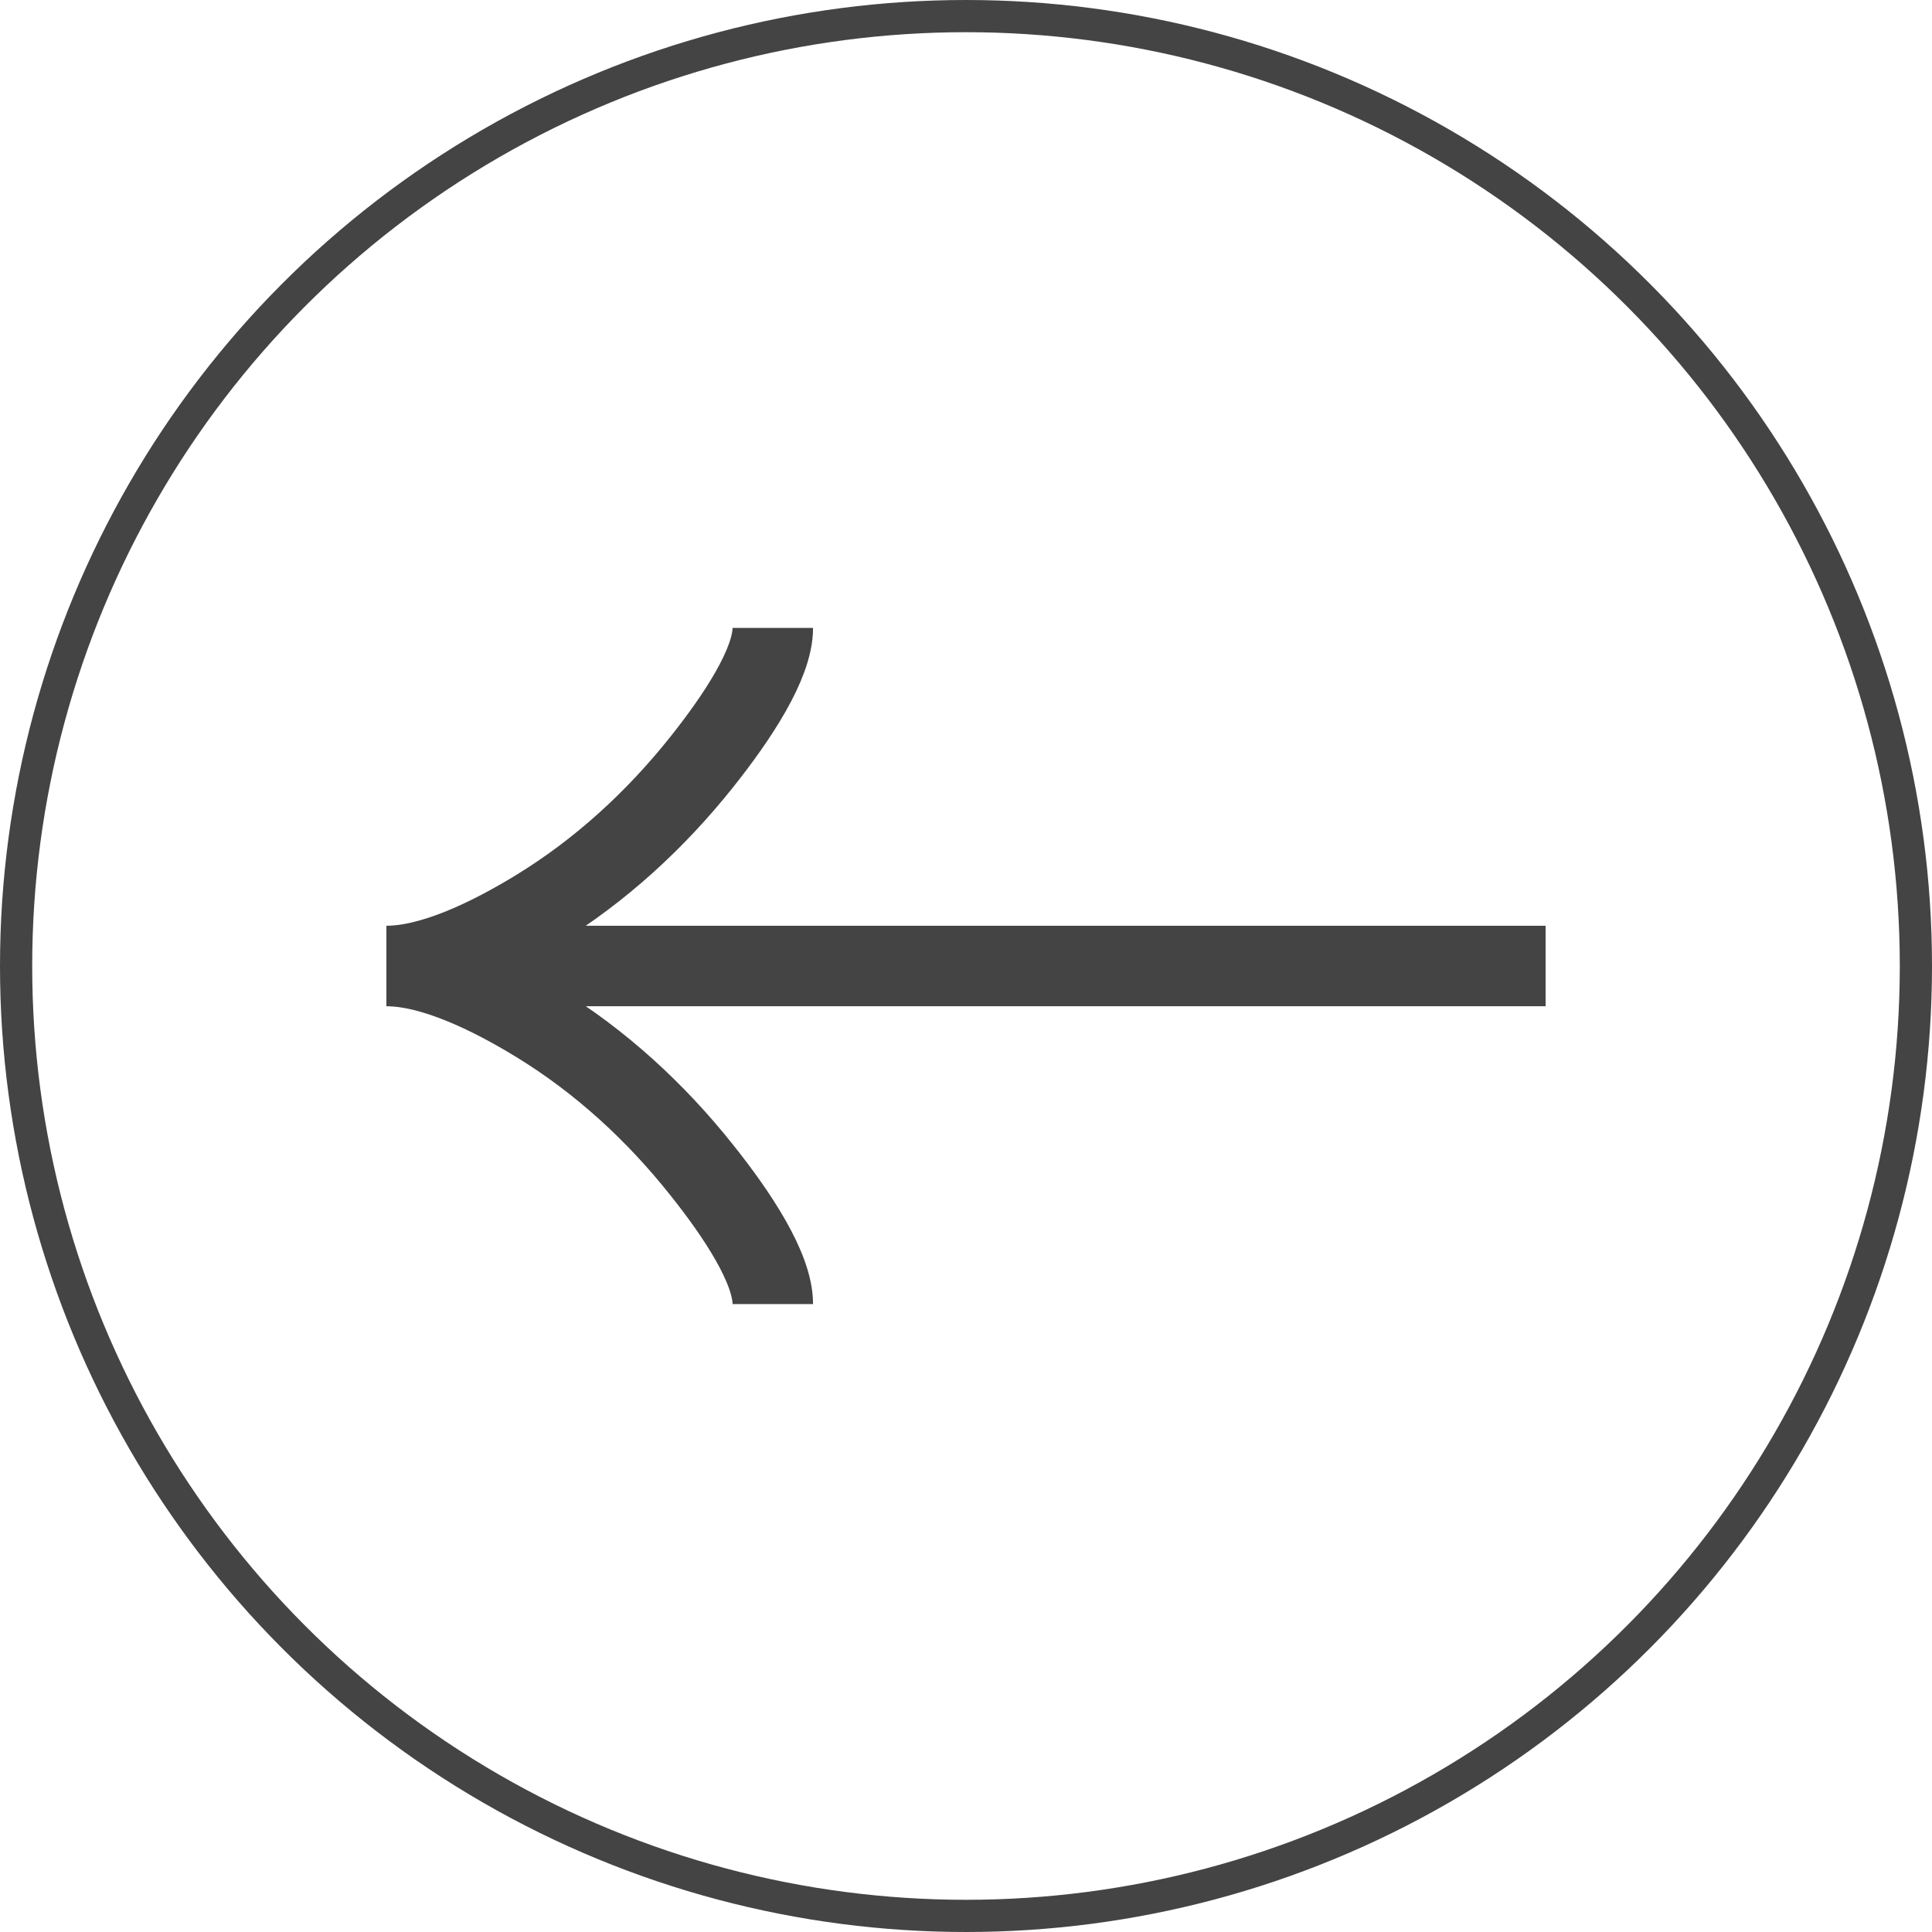 <svg width="60" height="60" viewBox="0 0 60 60" fill="none" xmlns="http://www.w3.org/2000/svg">
<path d="M24 40.499C24 39.386 22.901 37.724 21.788 36.33C20.357 34.529 18.646 32.959 16.686 31.761C15.216 30.862 13.434 30 12 30M12 30C13.434 30 15.217 29.137 16.686 28.238C18.646 27.038 20.357 25.468 21.788 23.671C22.901 22.274 24 20.61 24 19.5M12 30L48 30" stroke="#444444" stroke-width="2.5"/>
<circle cx="30" cy="30" r="29.5" stroke="#444444"/>
</svg>

